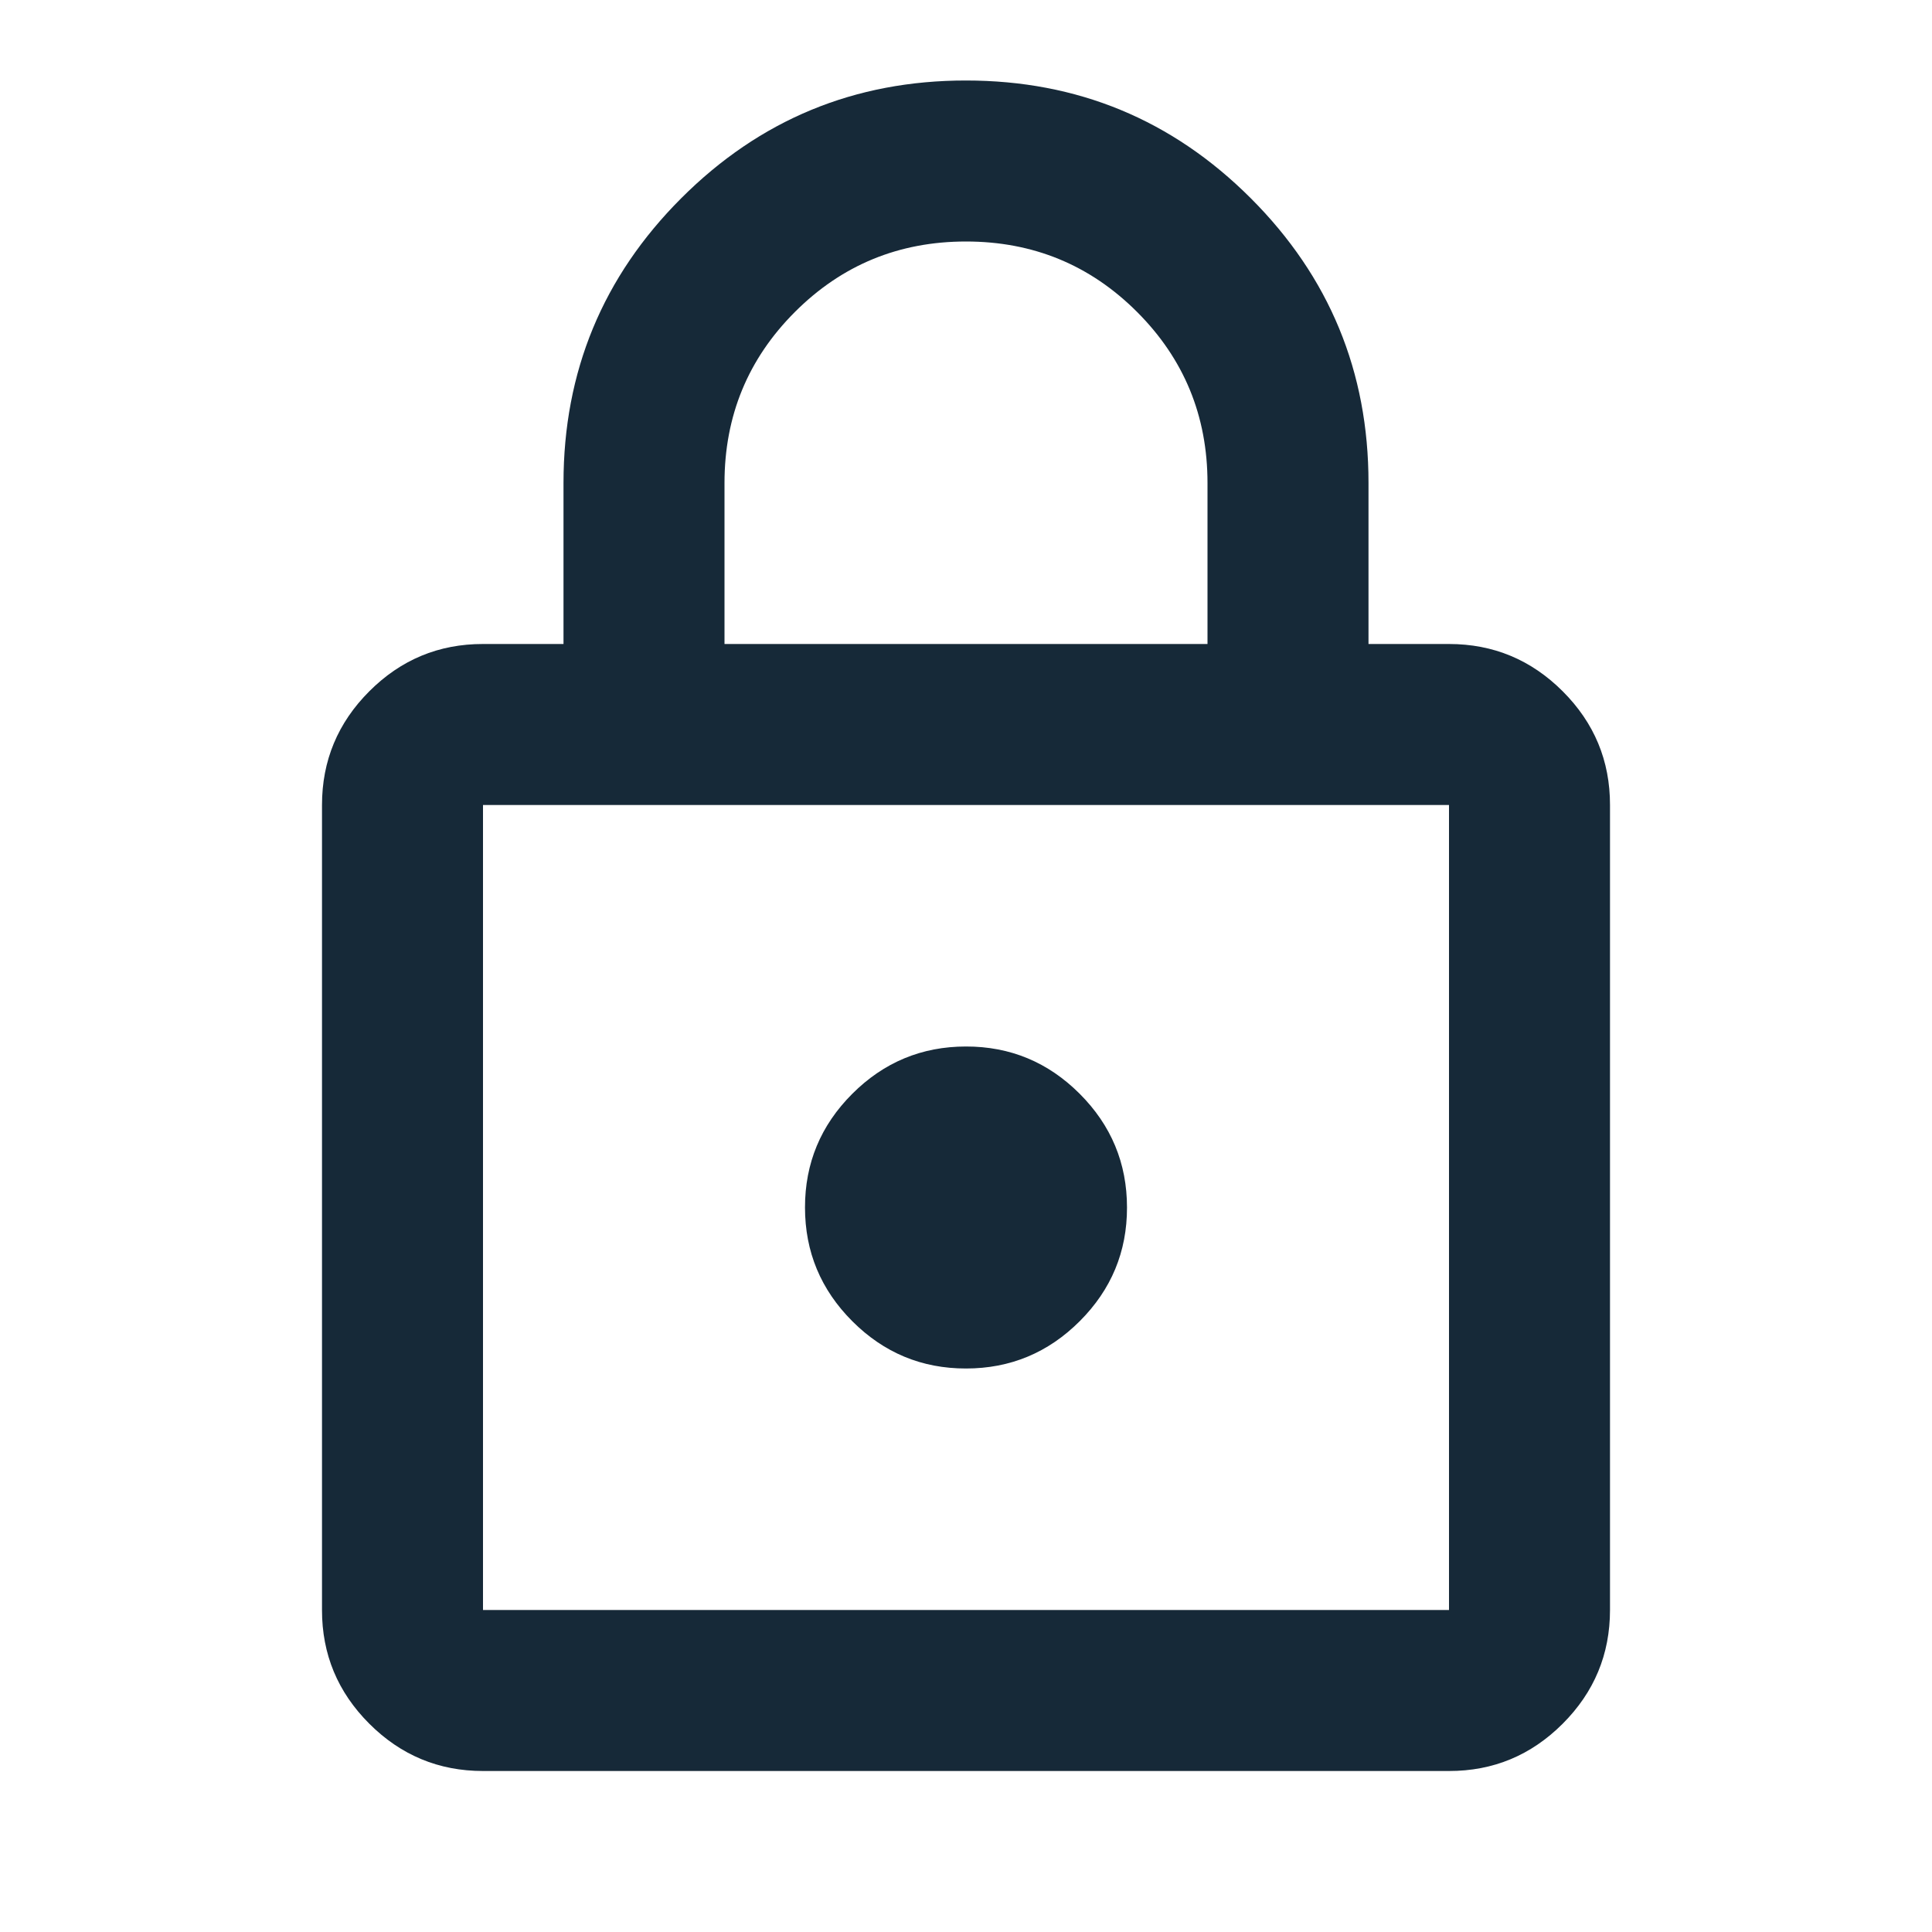 <svg xmlns="http://www.w3.org/2000/svg" width="24" height="24" viewBox="0 0 24 24"><path fill="#162938" d="M6 22q-.825 0-1.413-.588T4 20V10q0-.825.588-1.413T6 8h1V6q0-2.075 1.463-3.538T12 1q2.075 0 3.538 1.463T17 6v2h1q.825 0 1.413.588T20 10v10q0 .825-.588 1.413T18 22H6Zm0-2h12V10H6v10Zm6-3q.825 0 1.413-.588T14 15q0-.825-.588-1.413T12 13q-.825 0-1.413.588T10 15q0 .825.588 1.413T12 17ZM9 8h6V6q0-1.25-.875-2.125T12 3q-1.25 0-2.125.875T9 6v2ZM6 20V10v10Z"/></svg>